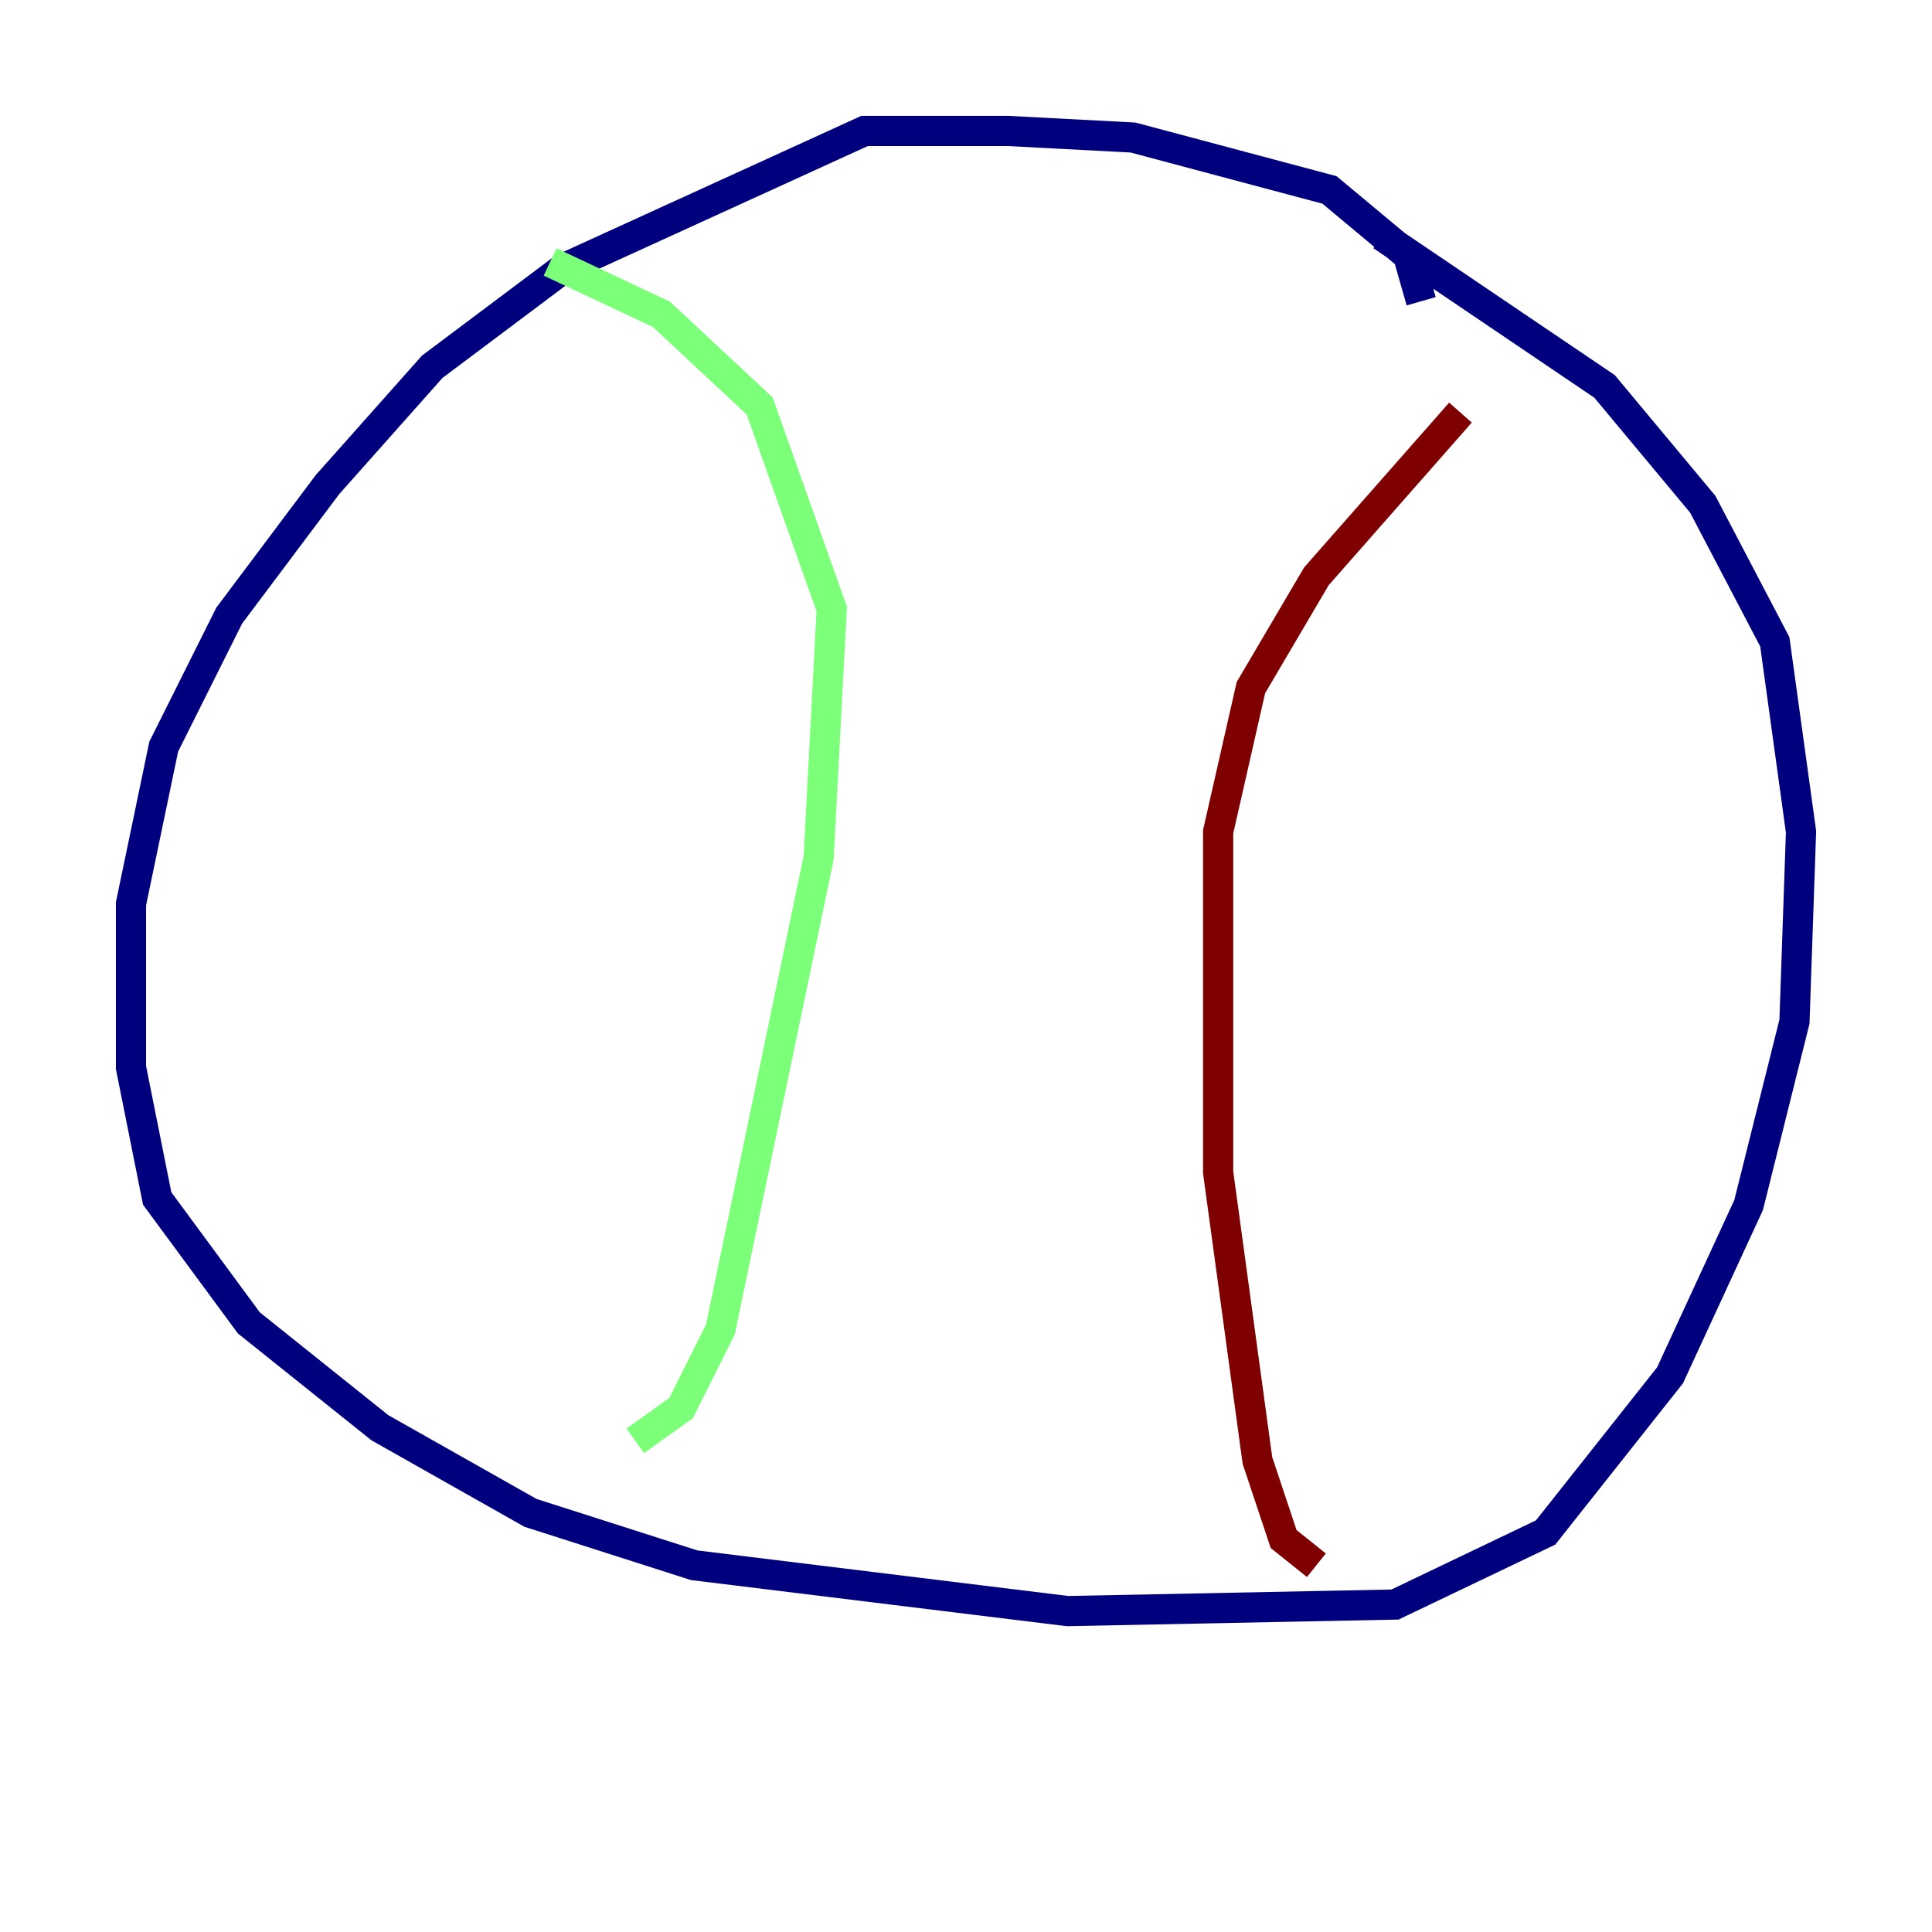 <?xml version="1.0" encoding="utf-8" ?>
<svg baseProfile="tiny" height="128" version="1.2" viewBox="0,0,128,128" width="128" xmlns="http://www.w3.org/2000/svg" xmlns:ev="http://www.w3.org/2001/xml-events" xmlns:xlink="http://www.w3.org/1999/xlink"><defs /><polyline fill="none" points="94.156,19.959 93.288,16.922 88.081,12.583 75.064,9.112 66.82,8.678 57.275,8.678 37.315,17.79 28.637,24.298 21.695,32.108 15.186,40.786 10.848,49.464 8.678,59.878 8.678,70.725 10.414,79.403 16.488,87.647 25.166,94.59 35.146,100.231 45.993,103.702 70.725,106.739 92.42,106.305 102.4,101.532 110.644,91.119 115.851,79.837 118.888,67.688 119.322,55.105 117.586,42.522 112.814,33.41 106.305,25.6 91.552,15.62" stroke="#00007f" stroke-width="2" /><polyline fill="none" points="36.447,17.356 43.824,20.827 50.332,26.902 55.105,40.352 54.237,56.841 47.729,88.081 45.125,93.288 42.088,95.458" stroke="#7cff79" stroke-width="2" /><polyline fill="none" points="96.759,27.336 87.214,38.183 82.875,45.559 80.705,55.105 80.705,77.668 83.308,96.759 85.044,101.966 87.214,103.702" stroke="#7f0000" stroke-width="2" /></svg>